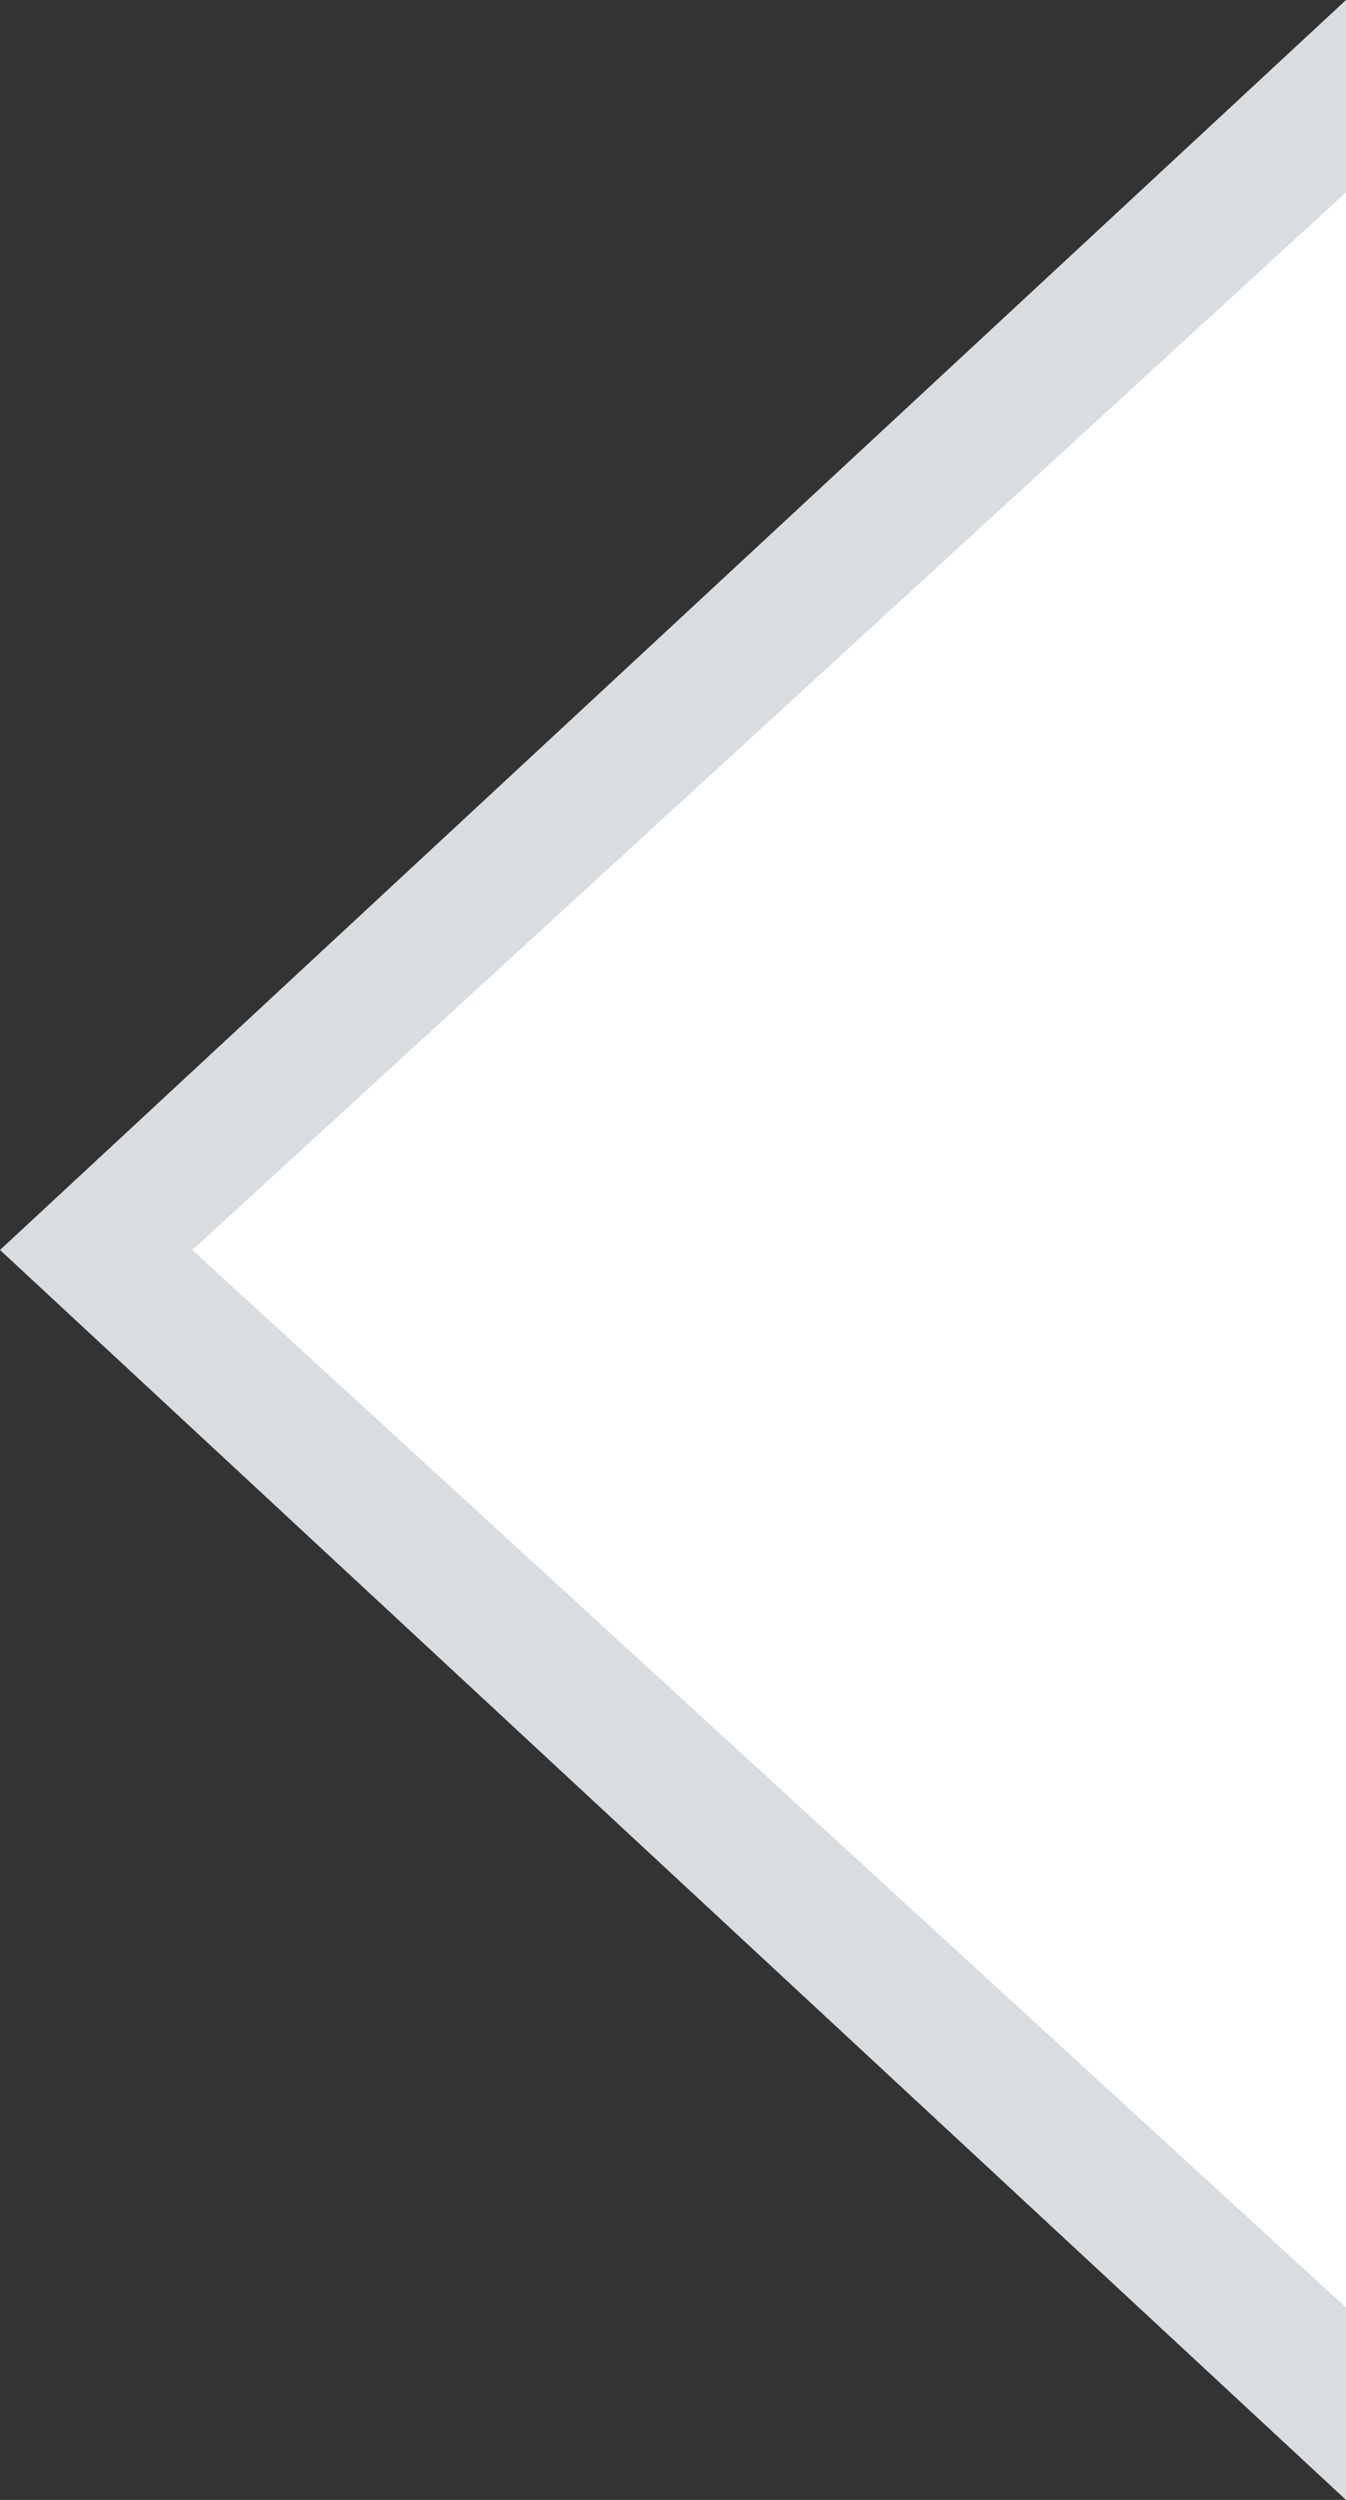 <?xml version="1.0" encoding="utf-8"?>
<!-- Generator: Adobe Illustrator 16.0.0, SVG Export Plug-In . SVG Version: 6.00 Build 0)  -->
<!DOCTYPE svg PUBLIC "-//W3C//DTD SVG 1.1//EN" "http://www.w3.org/Graphics/SVG/1.1/DTD/svg11.dtd">
<svg version="1.1" id="Layer_1" xmlns:sketch="http://www.bohemiancoding.com/sketch/ns"
	 xmlns="http://www.w3.org/2000/svg" xmlns:xlink="http://www.w3.org/1999/xlink" x="0px" y="0px" width="7px" height="13px"
	 viewBox="3 -3 7 13" enable-background="new 3 -3 7 13" xml:space="preserve">
<rect x="3" y="-3" width="7" height="13" fill="#333333" stroke="none"/>
<title>popover-arrow</title>
<desc>Created with Sketch.</desc>
<g id="Page-1" sketch:type="MSPage">
	<path id="Rectangle-83" sketch:type="MSShapeGroup" fill="#D9DDE0" d="M3,3.5l7,6.5V-3L3,3.5z"/>
	<path id="Rectangle-83_1_" sketch:type="MSShapeGroup" fill="#FFFFFF" d="M4,3.5L10,9V-2L4,3.5z"/>
</g>
</svg>

